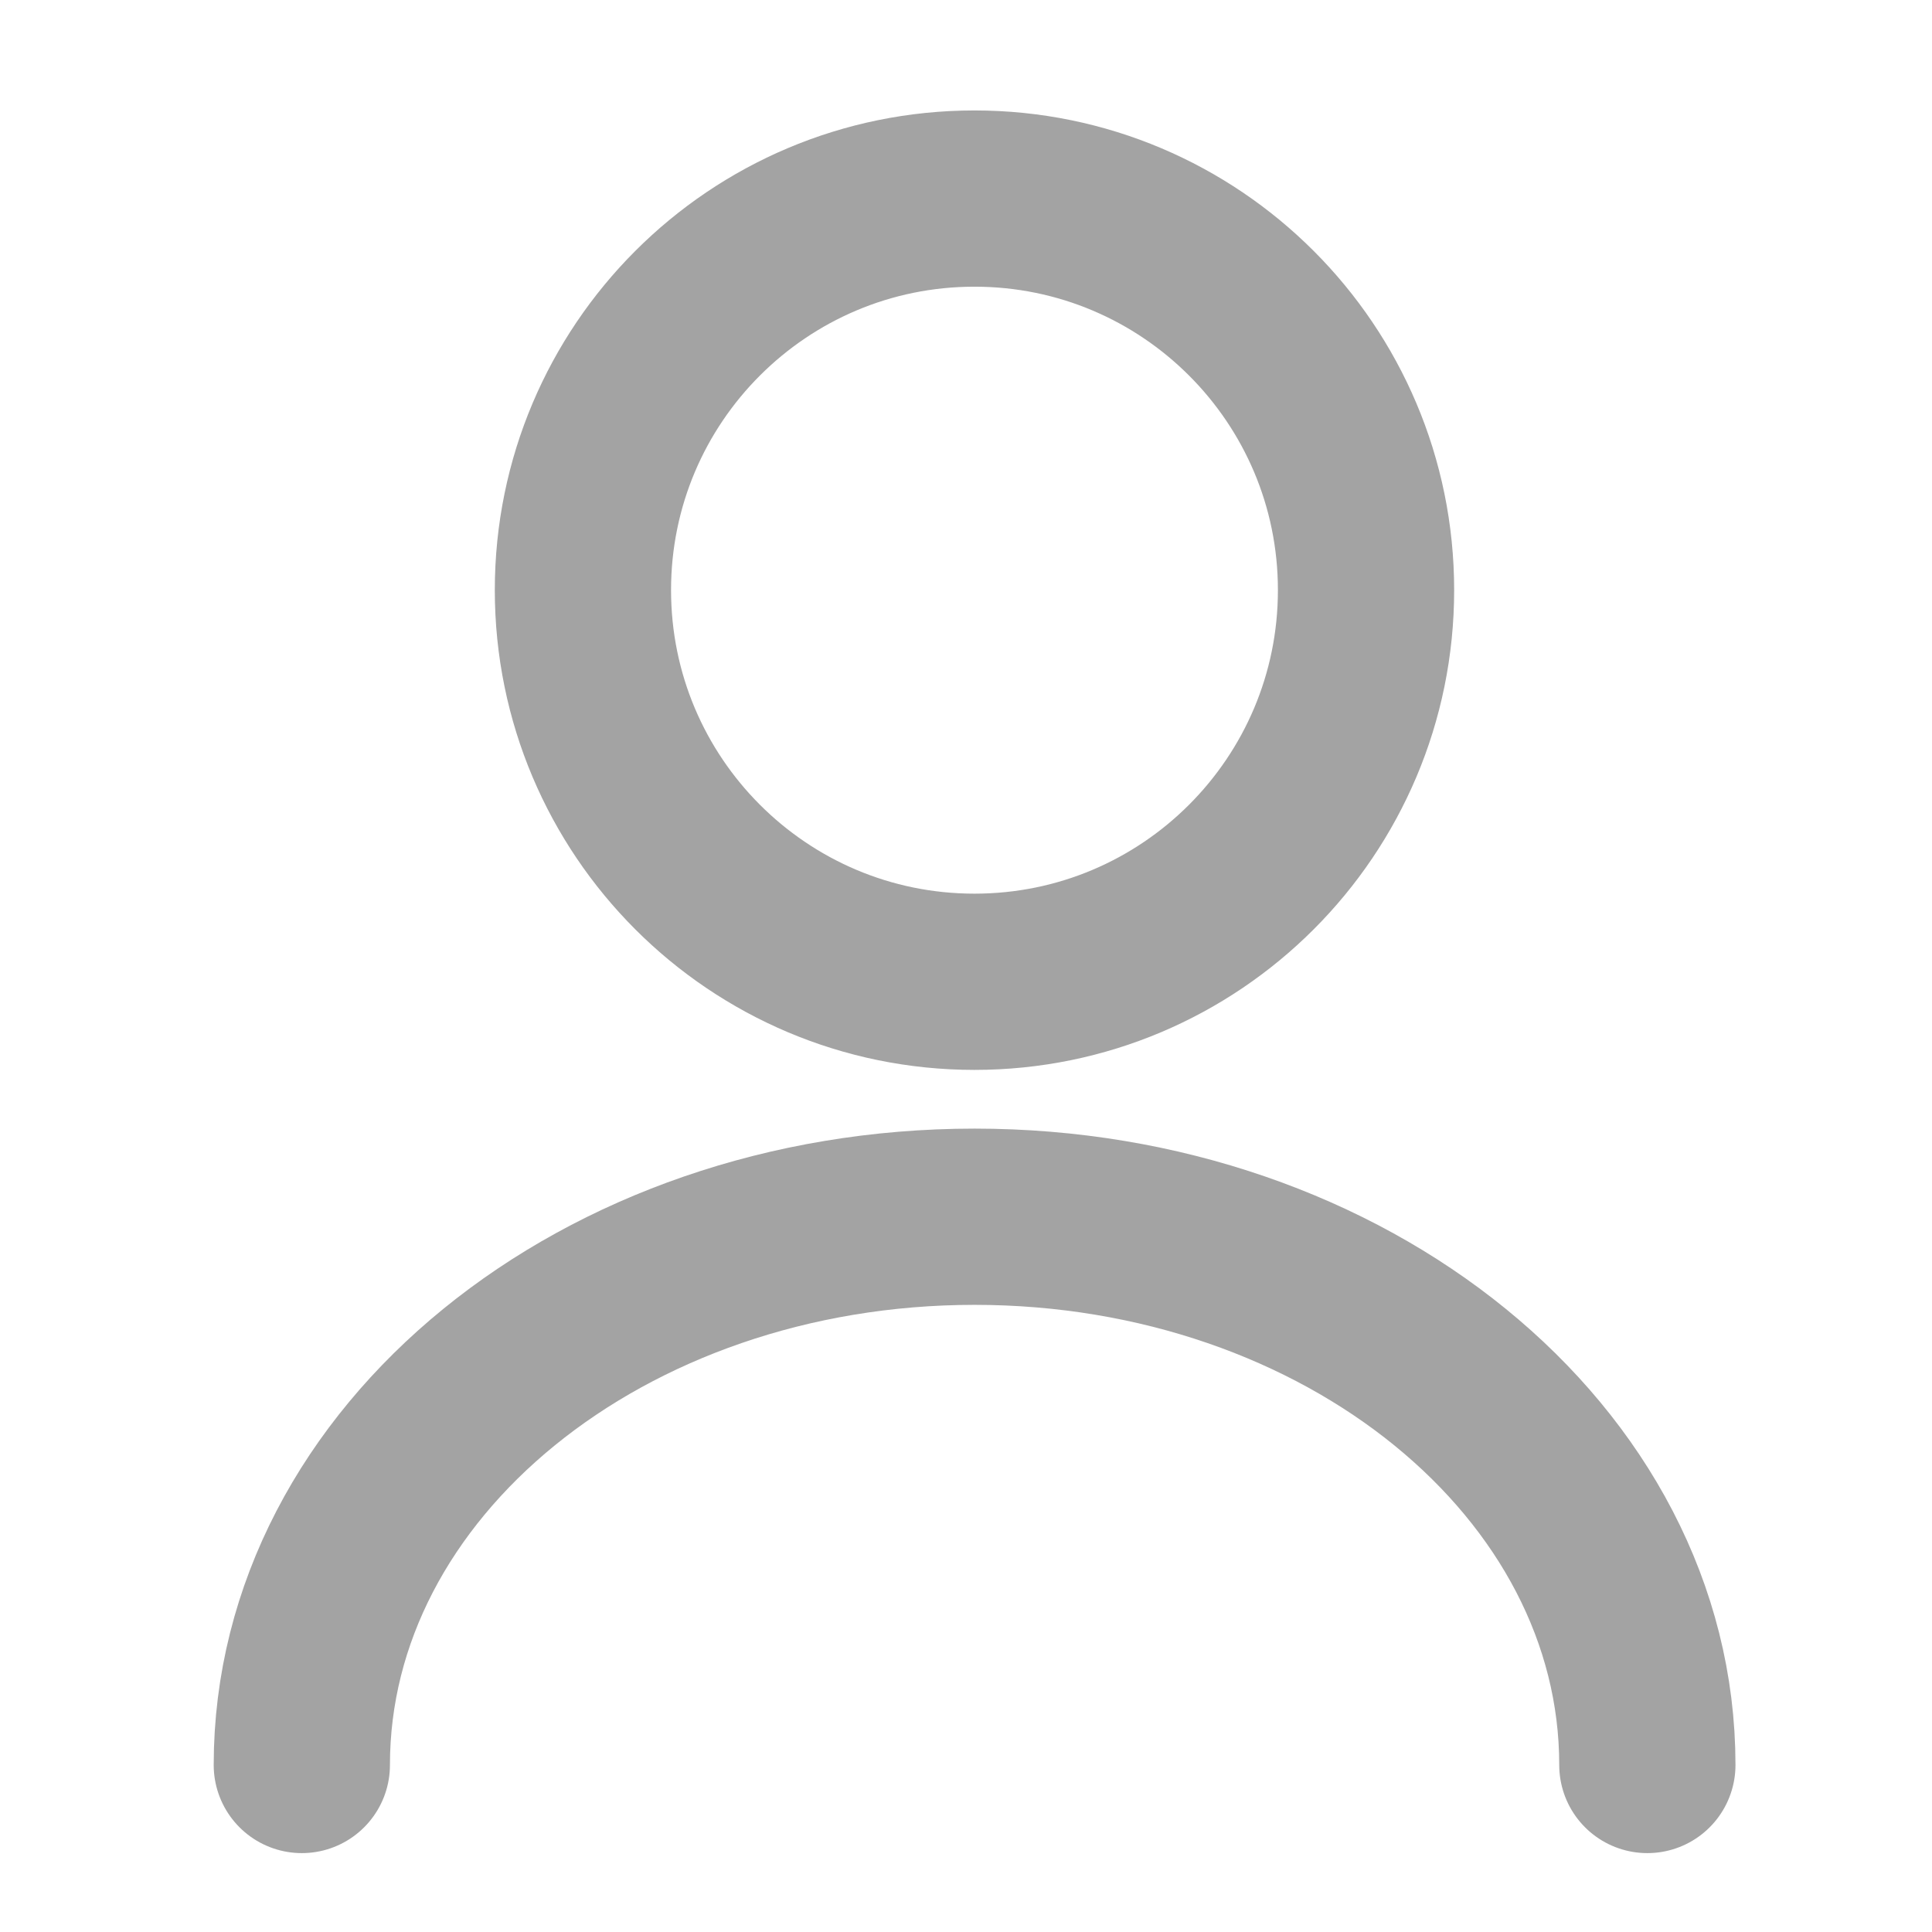 <svg width="18" height="18" viewBox="0 0 18 18" fill="none" xmlns="http://www.w3.org/2000/svg">
<path d="M9.079 9.147C11.094 9.147 12.727 7.513 12.727 5.498C12.727 3.483 11.094 1.85 9.079 1.85C7.064 1.85 5.431 3.483 5.431 5.498C5.431 7.513 7.064 9.147 9.079 9.147Z" stroke="#A3A3A3" stroke-width="1.642" stroke-linecap="round" stroke-linejoin="round"/>
<path d="M15.348 16.444C15.348 13.62 12.538 11.336 9.08 11.336C5.621 11.336 2.812 13.62 2.812 16.444" stroke="#A3A3A3" stroke-width="1.642" stroke-linecap="round" stroke-linejoin="round"/>
</svg>
